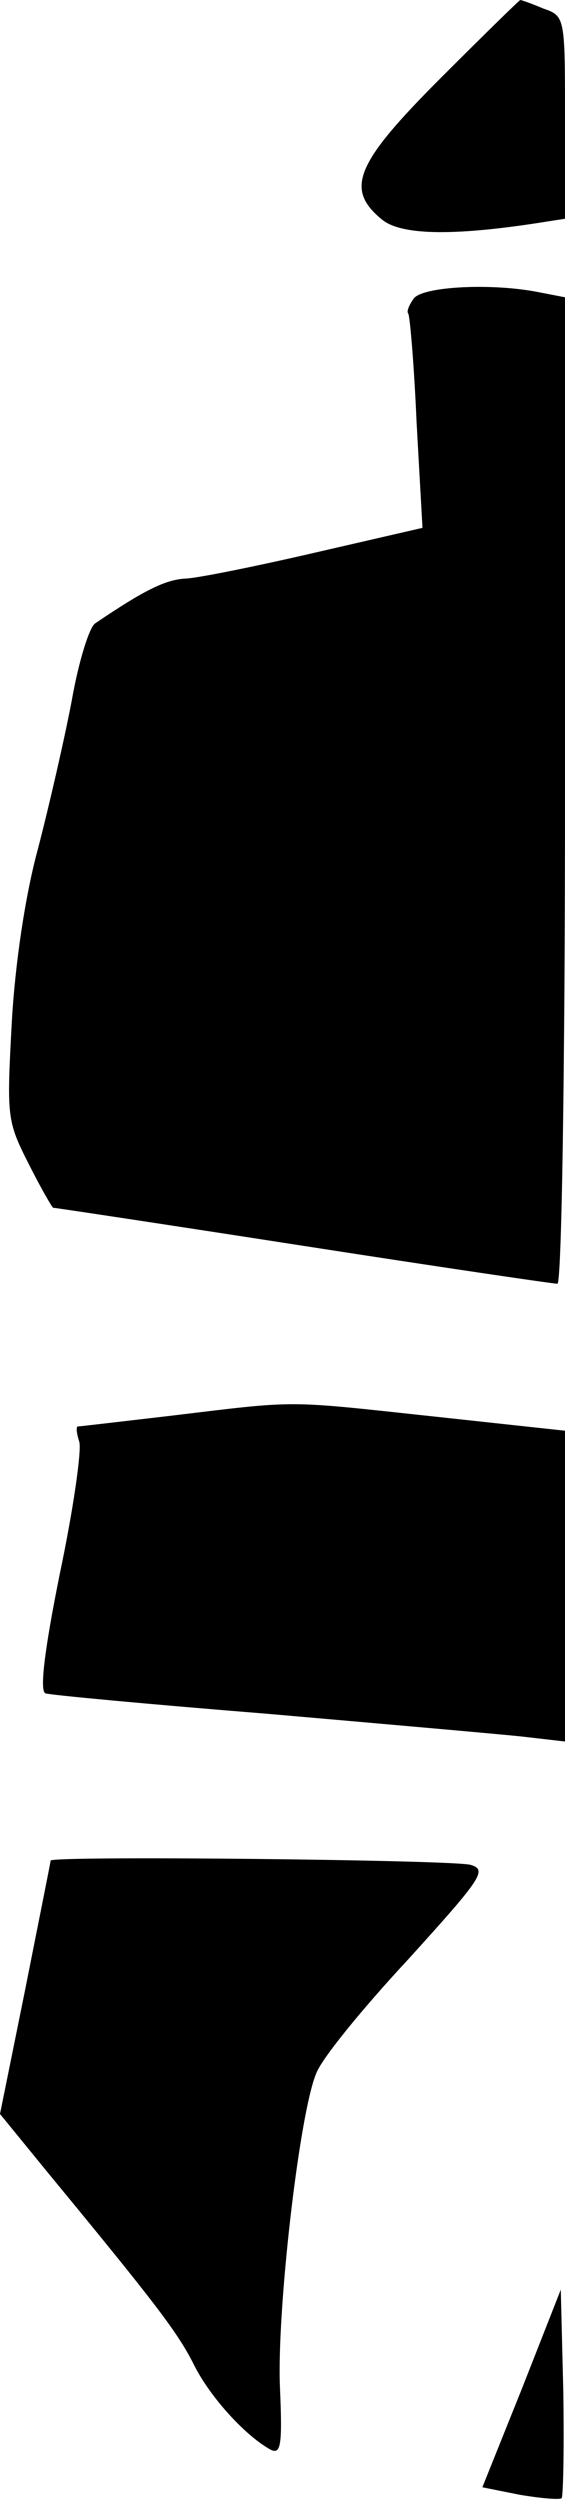 <?xml version="1.0" standalone="no"?>
<!DOCTYPE svg PUBLIC "-//W3C//DTD SVG 20010904//EN"
 "http://www.w3.org/TR/2001/REC-SVG-20010904/DTD/svg10.dtd">
<svg version="1.0" xmlns="http://www.w3.org/2000/svg"
 width="67pt" height="296pt" viewBox="0 0 67 296"
 preserveAspectRatio="xMidYMid meet">
<g transform="translate(0,296) scale(0.1,-0.1)"
fill="#000000" stroke="none">
<path fill="#000000" stroke="none" d="M522 2867 c-101 -101 -113 -131 -69
-167 22 -18 81 -20 185 -4 l32 5 0 120 c0 119 0 120 -26 129 -14 6 -26 10 -27
10 -1 0 -44 -42 -95 -93z"/>
<path fill="#000000" stroke="none" d="M491 2607 c-6 -8 -9 -16 -7 -18 2 -2 7
-60 10 -129 l7 -125 -126 -29 c-69 -16 -138 -30 -154 -31 -24 -1 -49 -13 -108
-53 -7 -4 -20 -46 -28 -92 -9 -47 -27 -125 -40 -175 -15 -55 -27 -135 -31
-205 -6 -112 -6 -117 20 -168 14 -28 28 -52 29 -52 2 0 135 -20 296 -45 161
-25 297 -45 302 -45 5 0 9 246 9 584 l0 584 -31 6 c-55 11 -136 7 -148 -7z"/>
<path fill="#000000" stroke="none" d="M205 1284 c-60 -7 -111 -13 -113 -13
-2 -1 -1 -9 2 -18 3 -10 -7 -80 -23 -156 -19 -94 -24 -140 -17 -142 6 -2 124
-13 261 -24 138 -12 274 -24 303 -27 l52 -6 0 184 0 184 -157 17 c-177 19
-158 19 -308 1z"/>
<path fill="#000000" stroke="none" d="M60 757 c0 -2 -14 -71 -30 -152 l-30
-148 58 -71 c127 -154 153 -188 172 -226 19 -38 60 -83 90 -100 13 -7 15 3 12
73 -4 90 23 325 43 372 6 17 55 77 109 135 88 97 94 106 74 112 -23 6 -498 11
-498 5z"/>
<path fill="#000000" stroke="none" d="M619 132 l-47 -117 45 -9 c24 -4 46 -6
49 -4 2 3 3 60 2 126 l-3 121 -46 -117z"/>
</g>
</svg>
